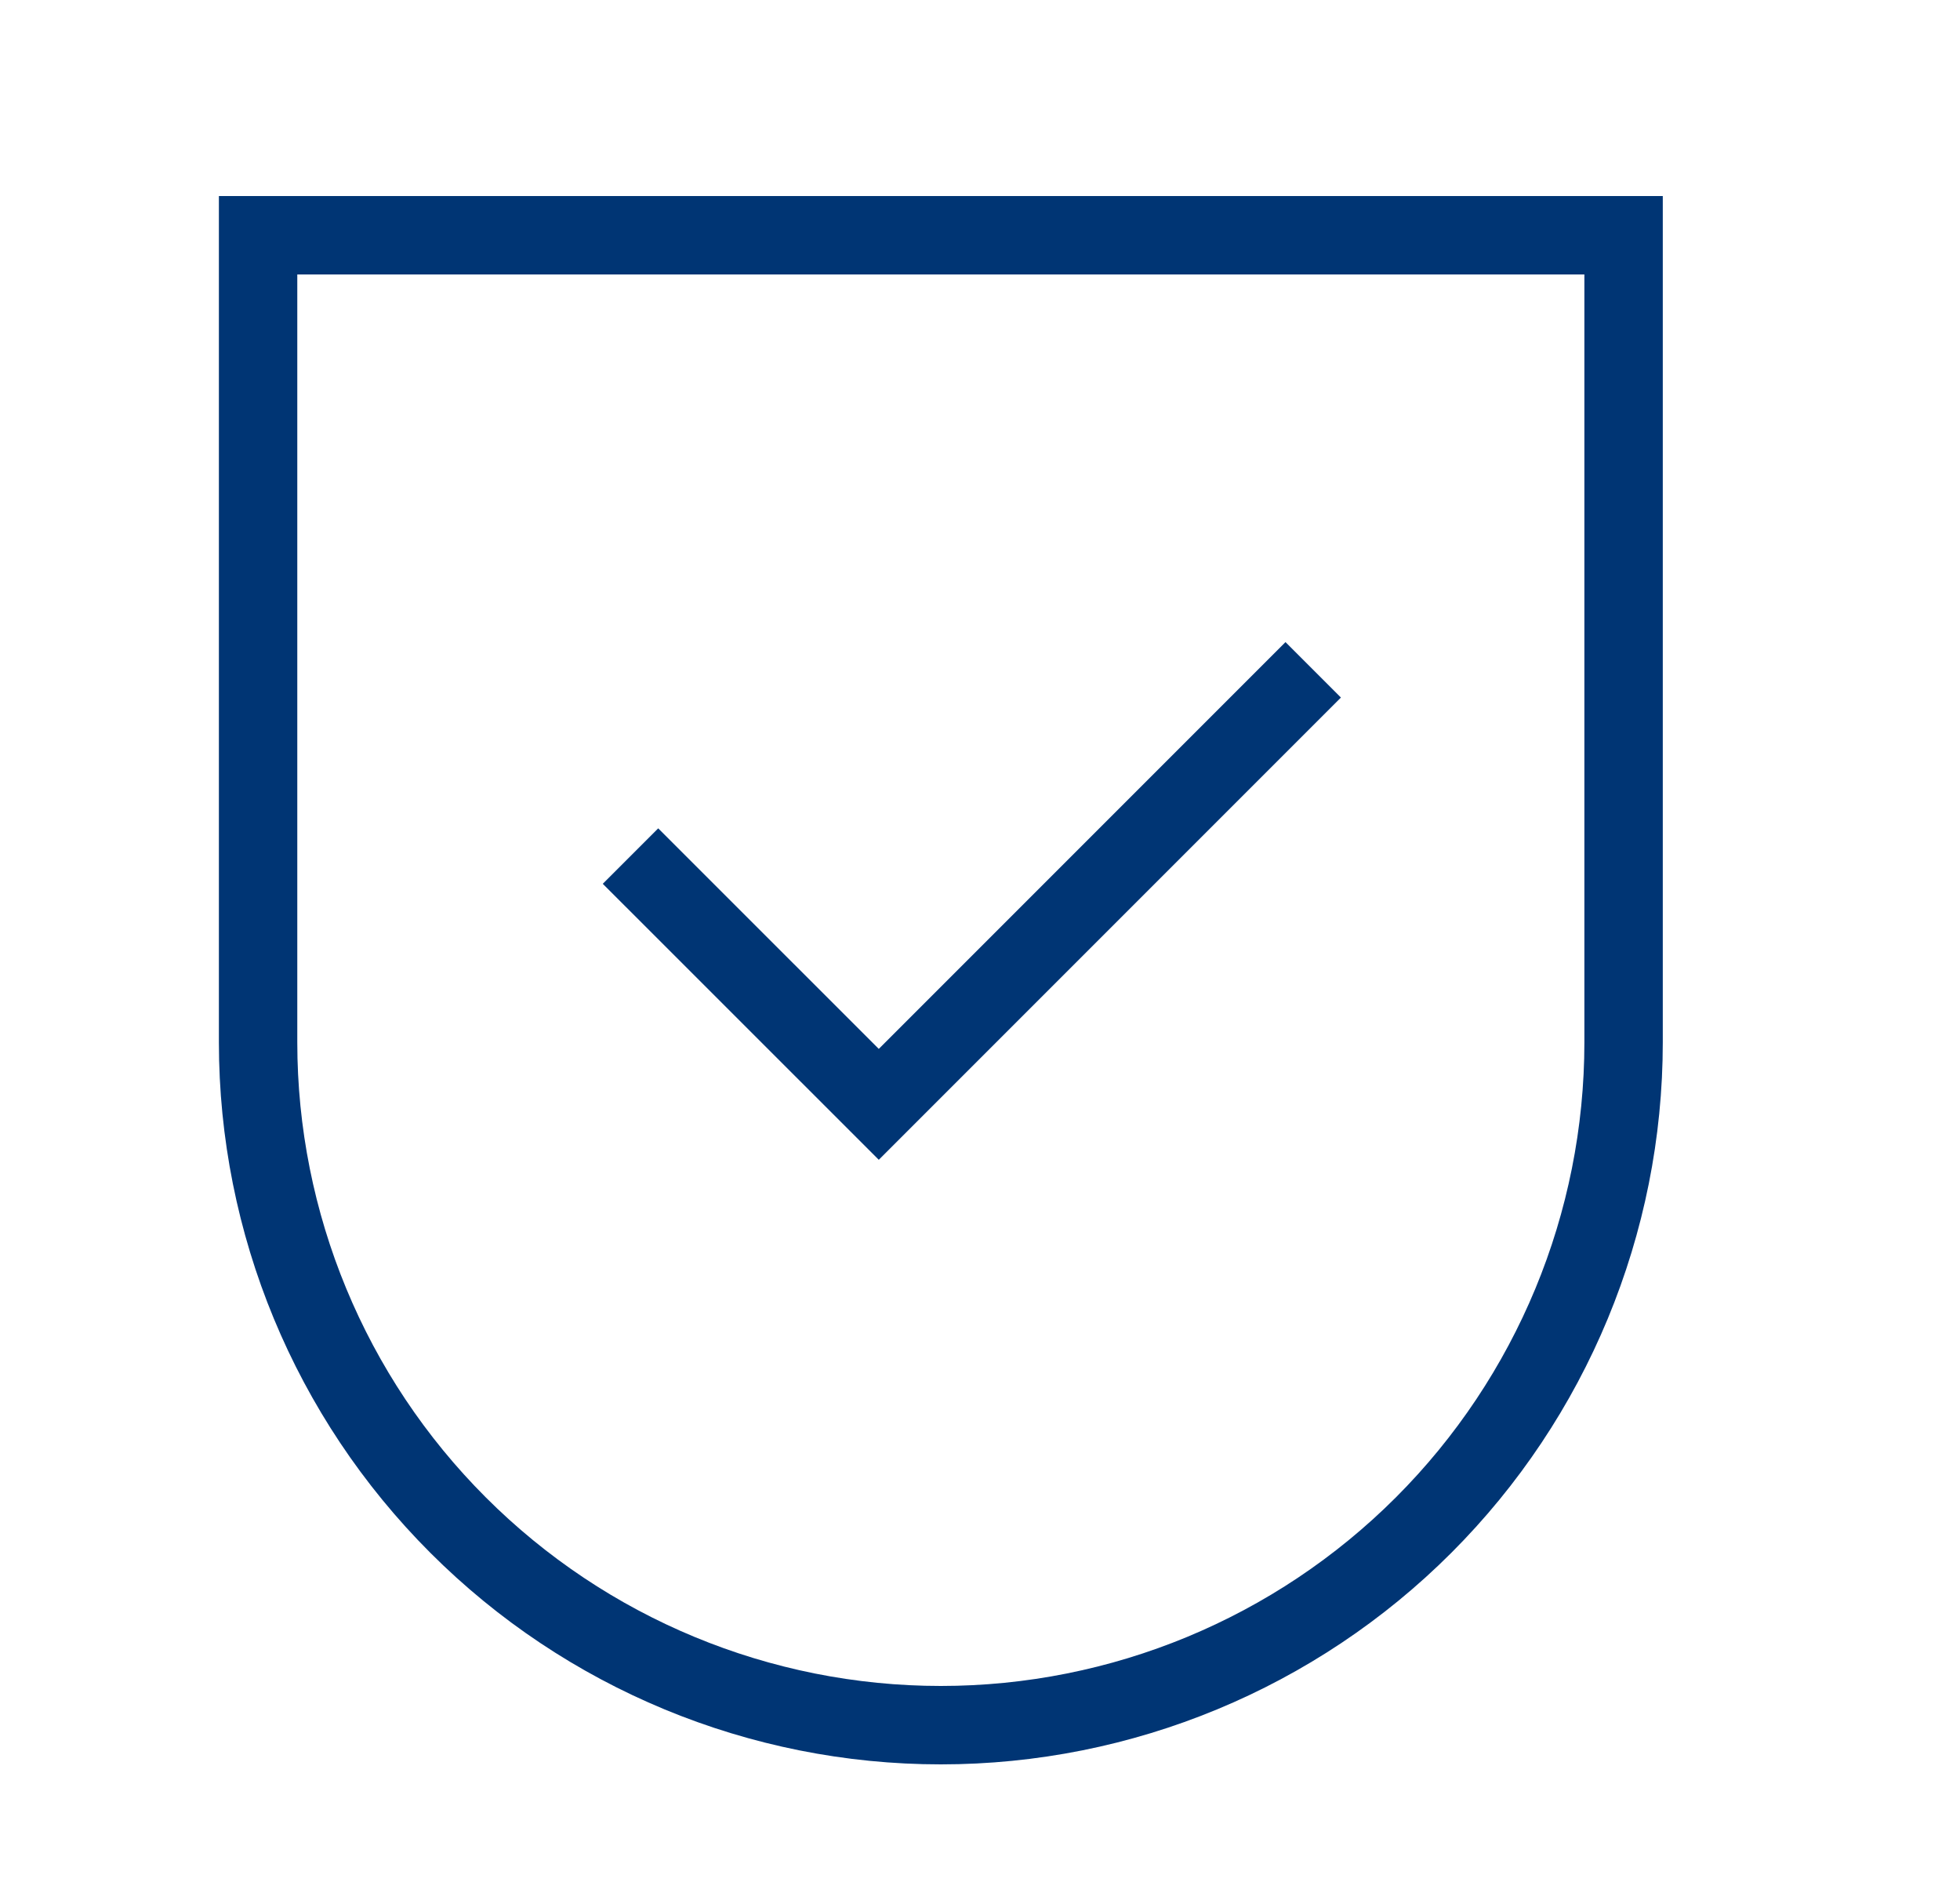 <svg width="25" height="24" viewBox="0 0 25 24" fill="none" xmlns="http://www.w3.org/2000/svg">
<path d="M8.042 10.917L11.209 14.083L16.75 8.542M3.292 3V13.292C3.292 15.601 4.209 17.816 5.843 19.449C7.476 21.082 9.691 22 12 22C14.31 22 16.525 21.082 18.158 19.449C19.791 17.816 20.709 15.601 20.709 13.292V3H3.292Z" stroke="#003574"/>
</svg>
